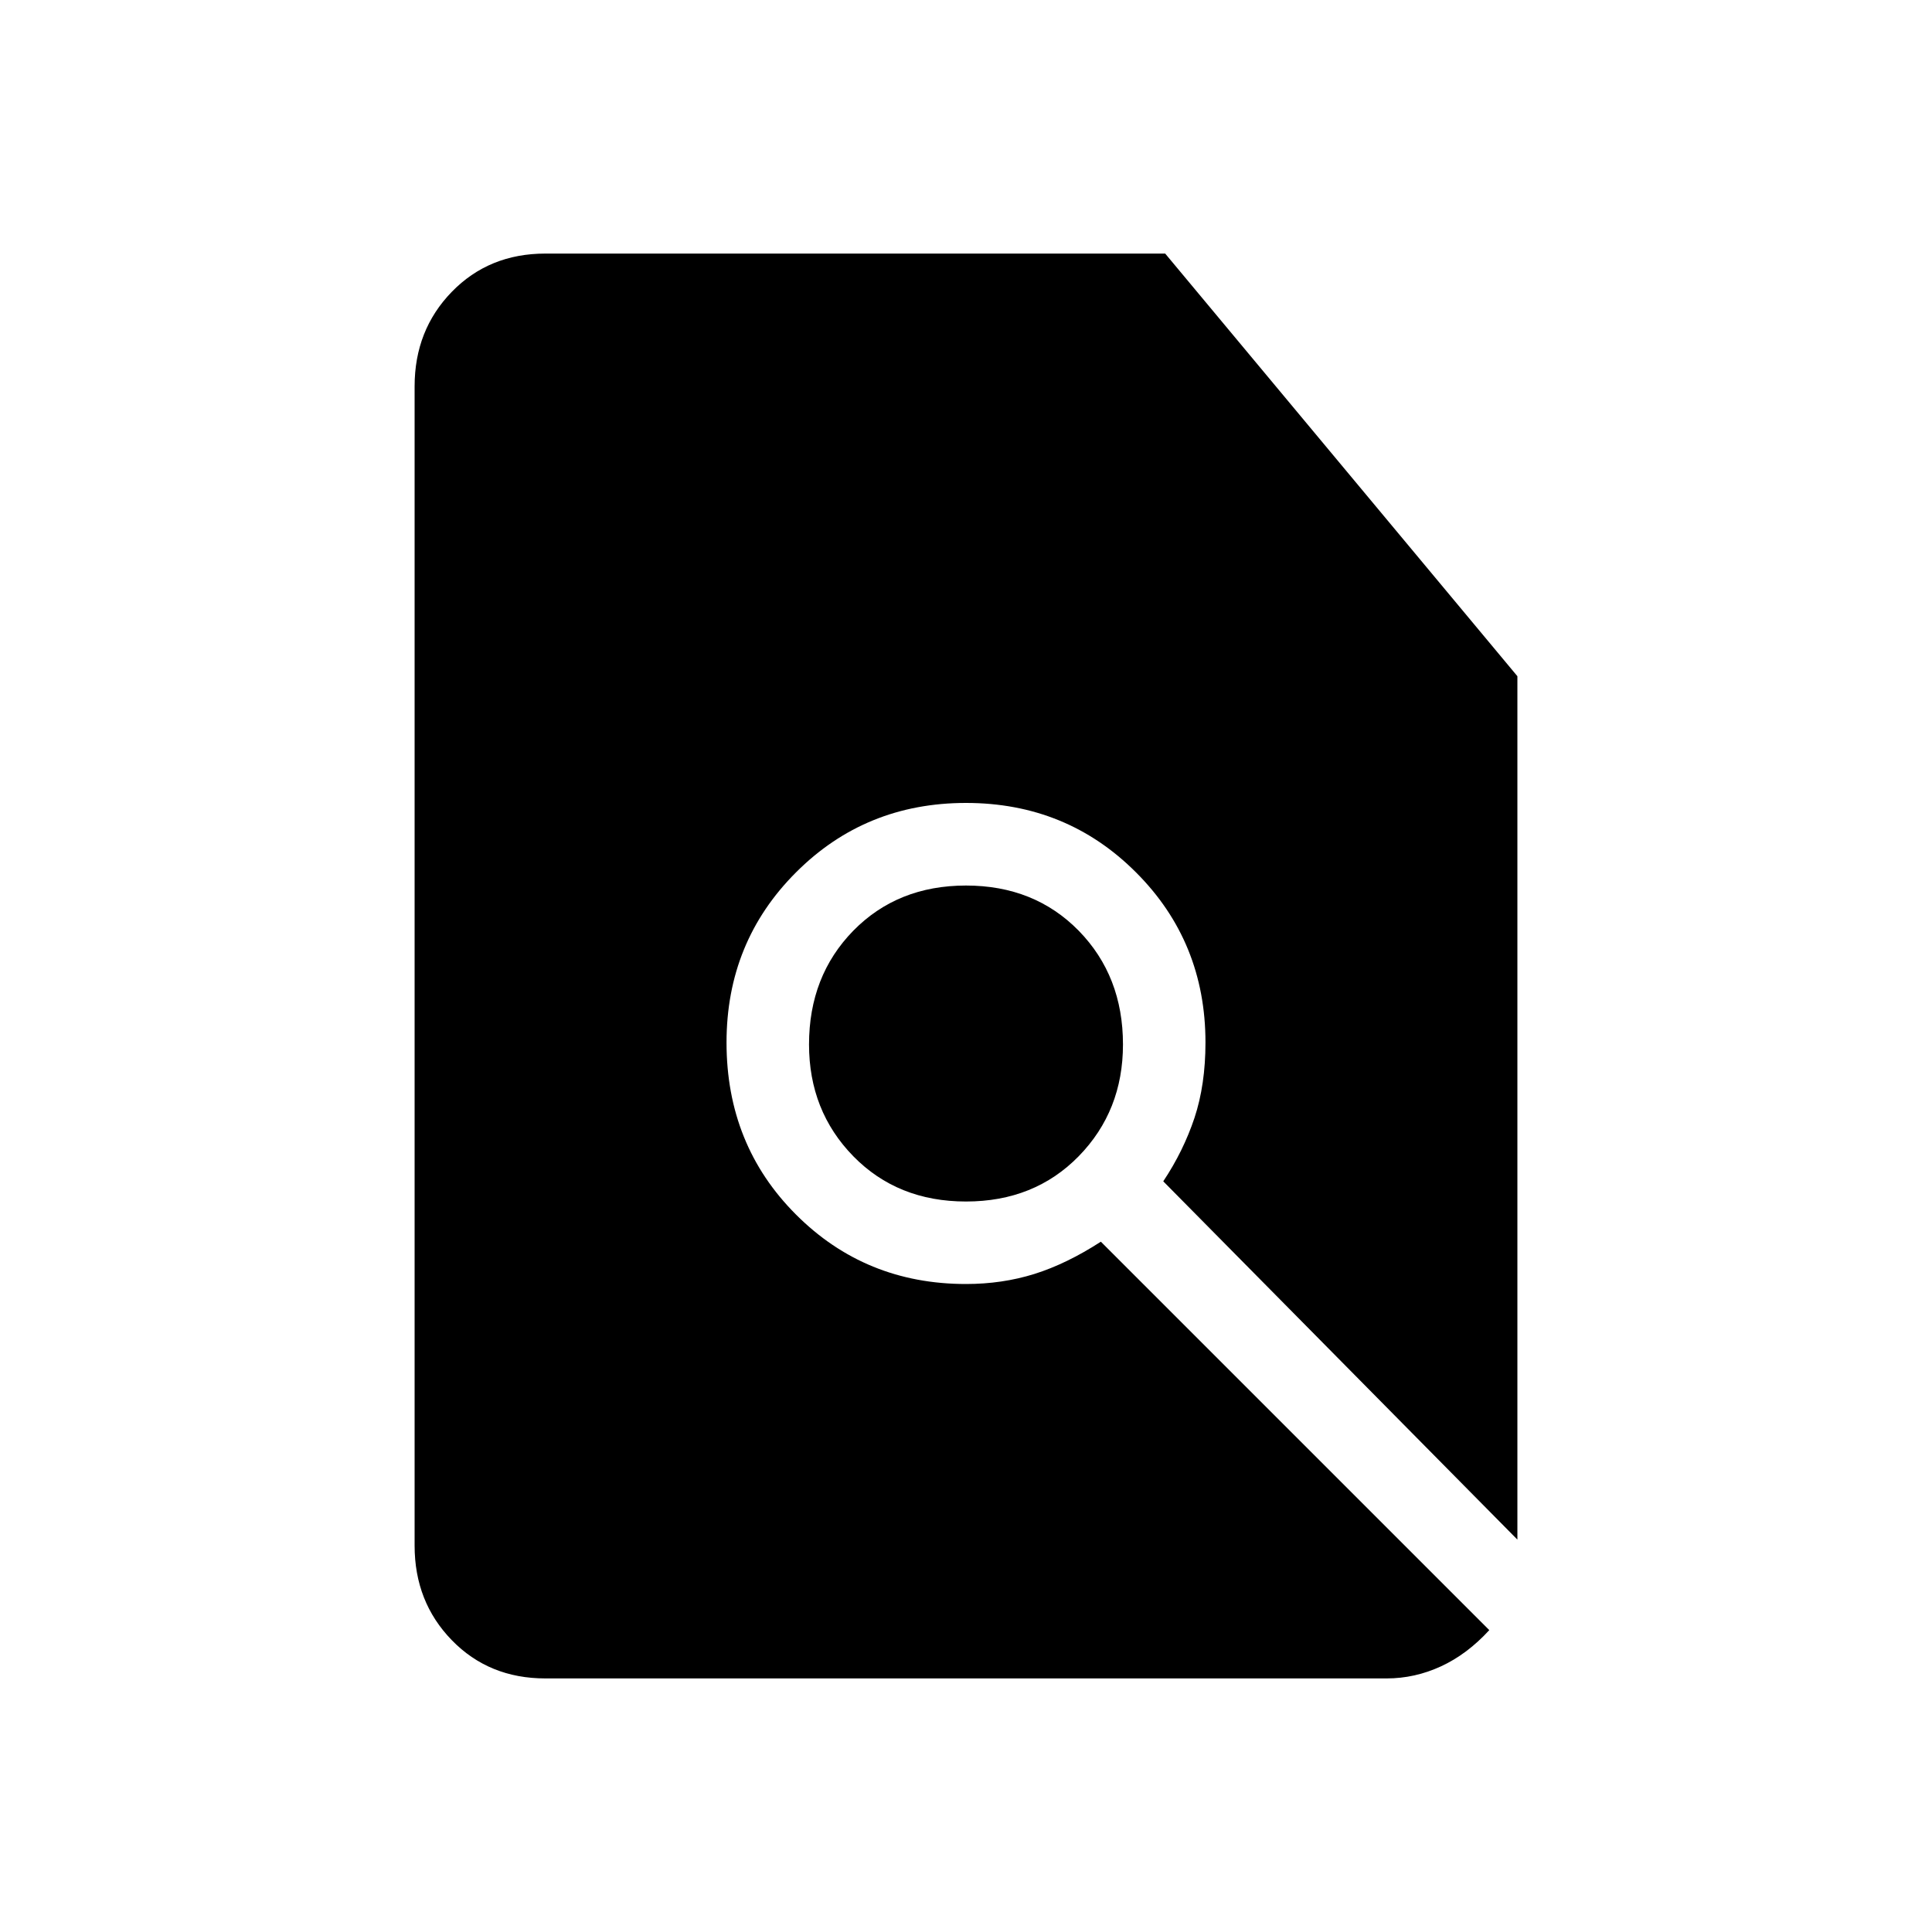 <svg xmlns="http://www.w3.org/2000/svg" height="20" width="20"><path d="M10 12.438q.708 0 1.167-.469.458-.469.458-1.157 0-.708-.458-1.177-.459-.468-1.167-.468t-1.167.468q-.458.469-.458 1.177 0 .688.458 1.157.459.469 1.167.469Zm-4.354 4.937q-.584 0-.969-.396T4.292 16V4q0-.583.385-.979t.969-.396h6.416L15.708 7v8.938l-3.666-3.709q.208-.312.323-.656.114-.344.114-.781 0-1.042-.719-1.761-.718-.719-1.76-.719t-1.76.719q-.719.719-.719 1.761 0 1.062.719 1.781.718.719 1.76.719.375 0 .708-.104.334-.105.688-.334l4.021 4.021q-.229.25-.5.375t-.563.125Z"/></svg>